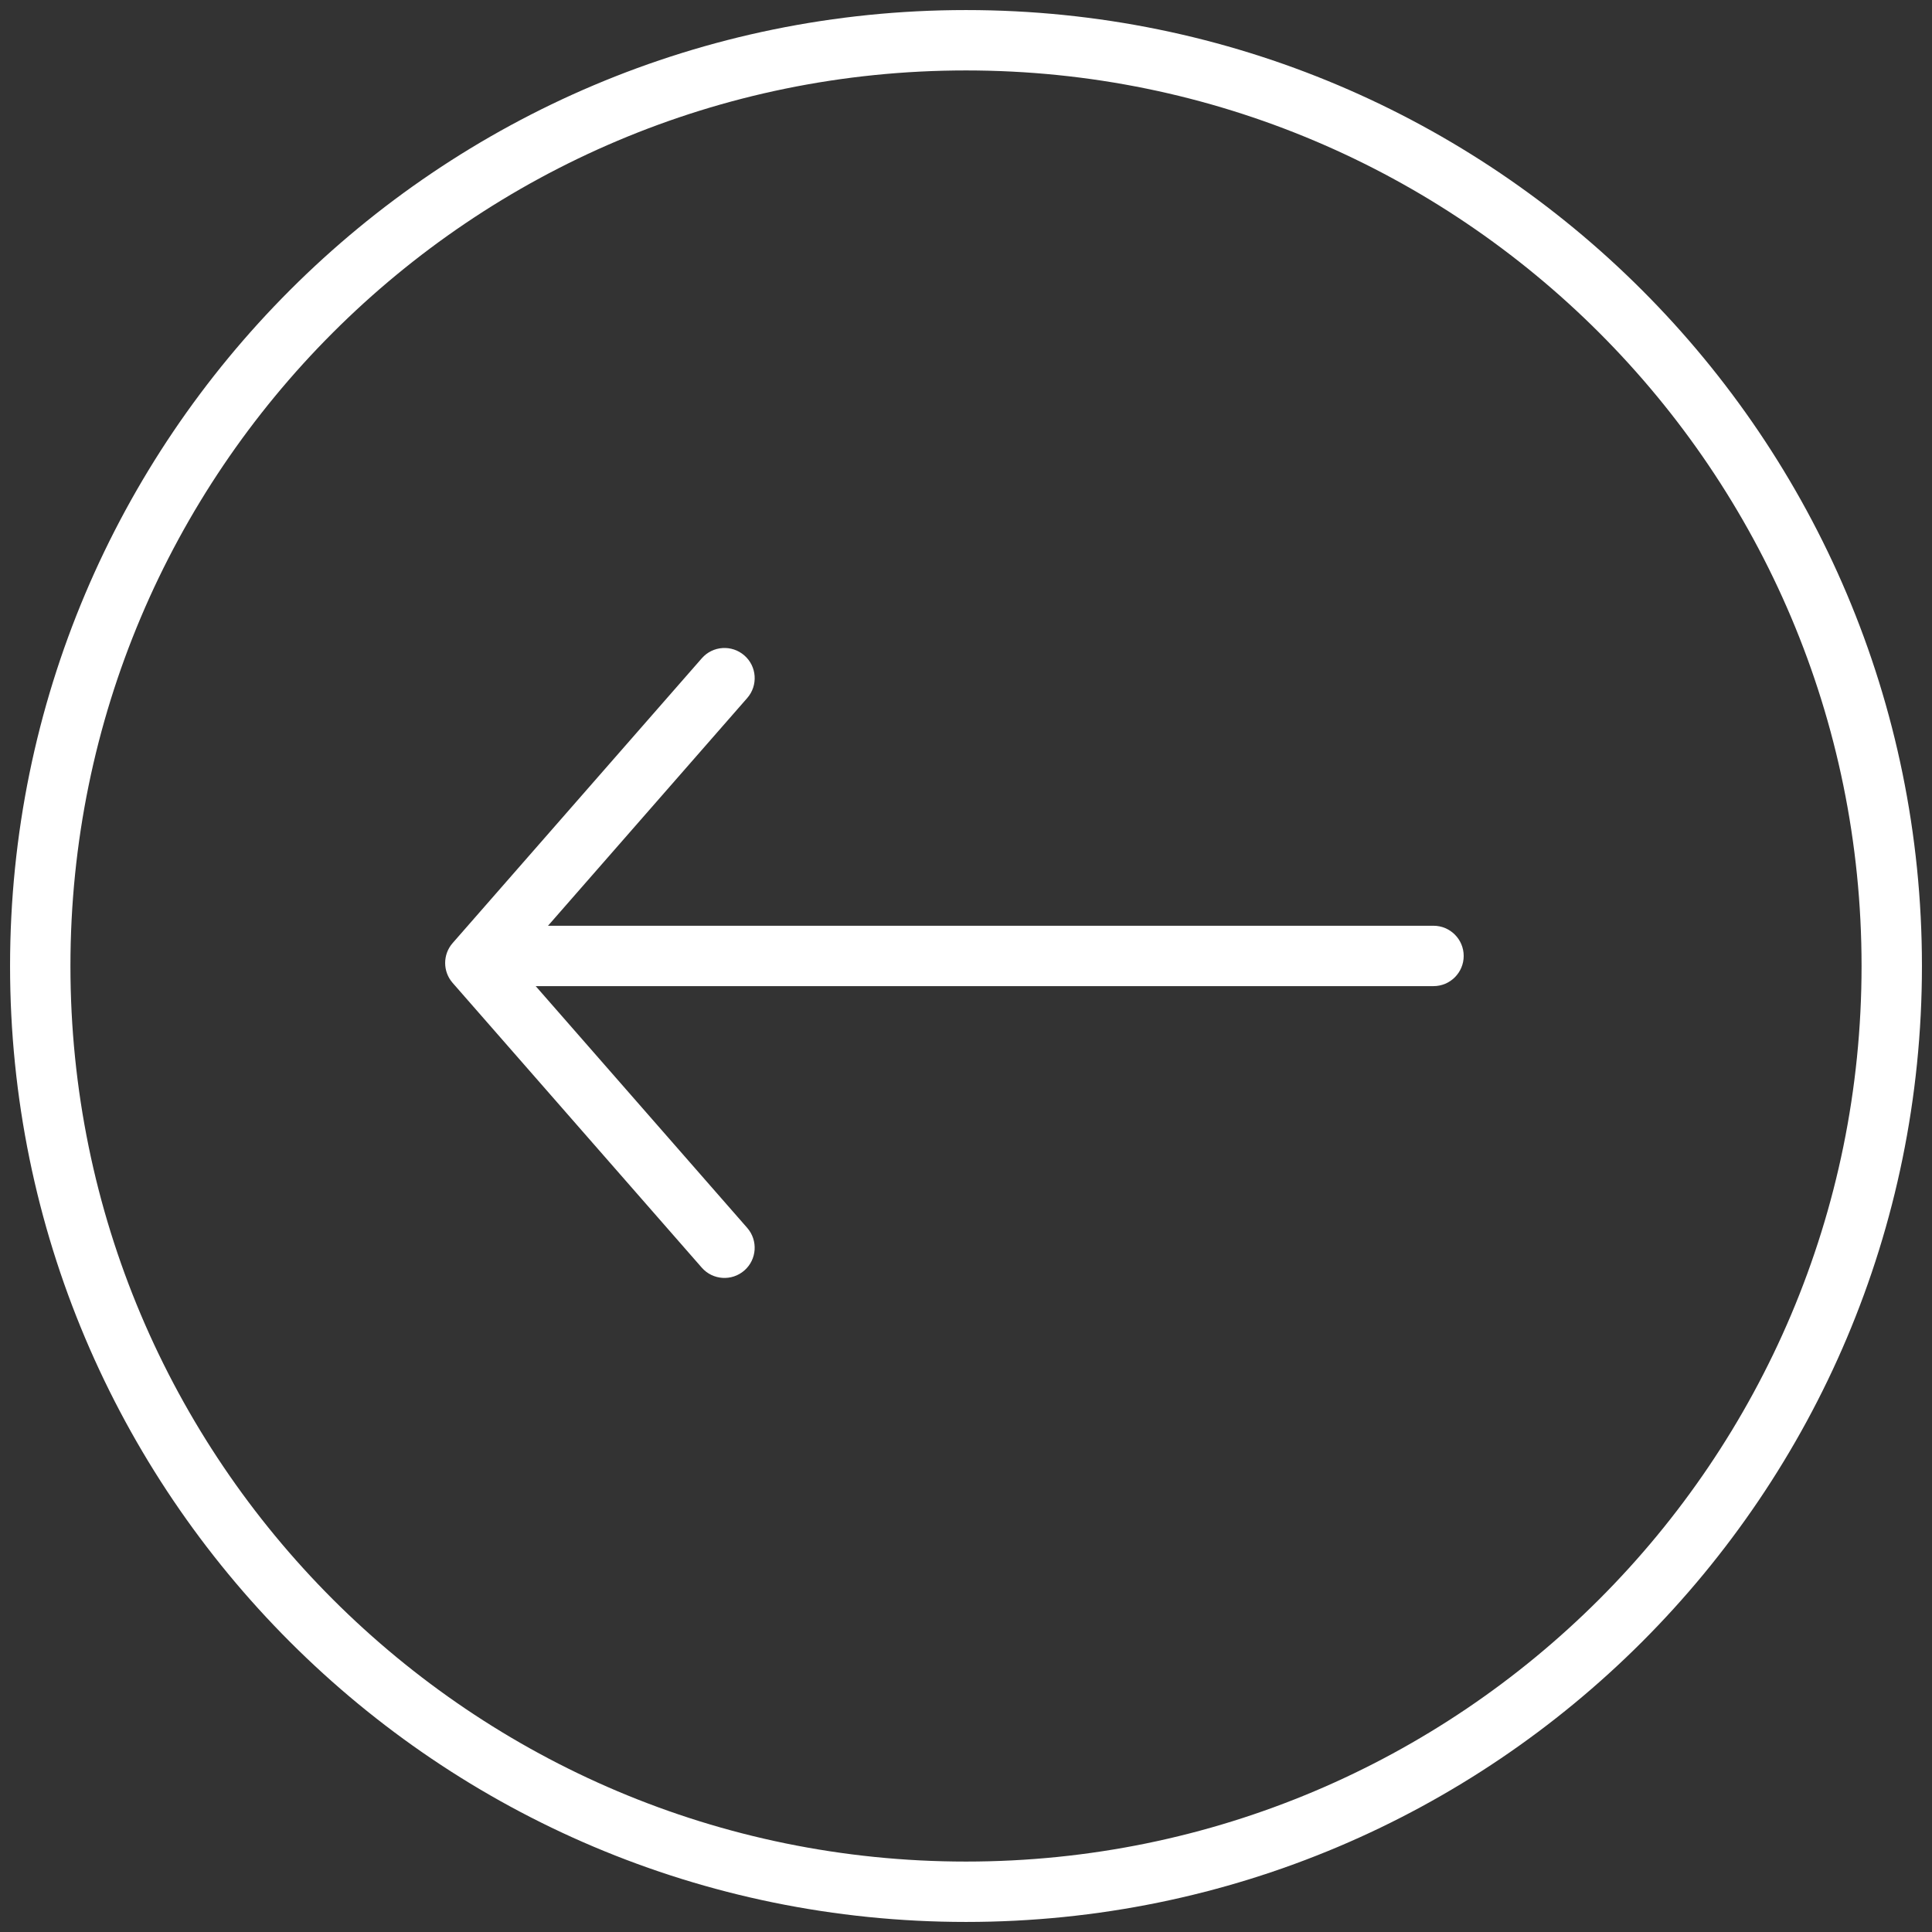 <?xml version="1.0" encoding="UTF-8" standalone="no"?>
<svg width="48px" height="48px" viewBox="0 0 48 48" version="1.1" xmlns="http://www.w3.org/2000/svg" xmlns:xlink="http://www.w3.org/1999/xlink" xmlns:sketch="http://www.bohemiancoding.com/sketch/ns">
    <rect x="0" y="0" width="48" height="48" fill="#333333" stroke="none"/>
    <!-- Generator: Sketch 3.2.2 (9983) - http://www.bohemiancoding.com/sketch -->
    <title>arrow-left</title>
    <desc>Created with Sketch.</desc>
    <defs></defs>
    <g id="Page-1" stroke="none" stroke-width="1" fill="none" fill-rule="evenodd" sketch:type="MSPage">
        <g id="Best-Quest-MP-3" sketch:type="MSArtboardGroup" transform="translate(-557, -94)" fill="#FFFFFF">
            <g id="arrow-left" sketch:type="MSLayerGroup" transform="translate(581, 118) scale(-1, 1) translate(-581, -118) translate(557, 94)">
                <path d="M47.75,24 C47.75,10.883 37.117,0.25 24,0.25 C10.883,0.25 0.25,10.883 0.25,24 C0.25,37.117 10.883,47.75 24,47.75 C37.117,47.75 47.75,37.117 47.75,24 Z M1.75,24 C1.75,11.712 11.712,1.75 24,1.75 C36.288,1.75 46.25,11.712 46.25,24 C46.25,36.288 36.288,46.25 24,46.25 C11.712,46.25 1.75,36.288 1.75,24 Z" id="Oval-29" sketch:type="MSShapeGroup"></path>
                <path d="M35.615,24.5 C36.029,24.5 36.365,24.164 36.365,23.75 C36.365,23.336 36.029,23 35.615,23 L12.385,23 C11.971,23 11.635,23.336 11.635,23.75 C11.635,24.164 11.971,24.5 12.385,24.5 L35.615,24.5 Z" id="Line" sketch:type="MSShapeGroup"></path>
                <path d="M35.626,24.419 L35.626,23.431 L29.436,30.506 C29.163,30.818 29.195,31.292 29.506,31.564 C29.818,31.837 30.292,31.806 30.565,31.494 L36.755,24.419 C37.002,24.136 37.002,23.714 36.755,23.431 L30.564,16.355 C30.292,16.043 29.818,16.012 29.506,16.285 C29.194,16.557 29.163,17.031 29.436,17.343 L35.626,24.419 Z" id="Path-532" sketch:type="MSShapeGroup"></path>
            </g>
        </g>
    </g>
</svg>